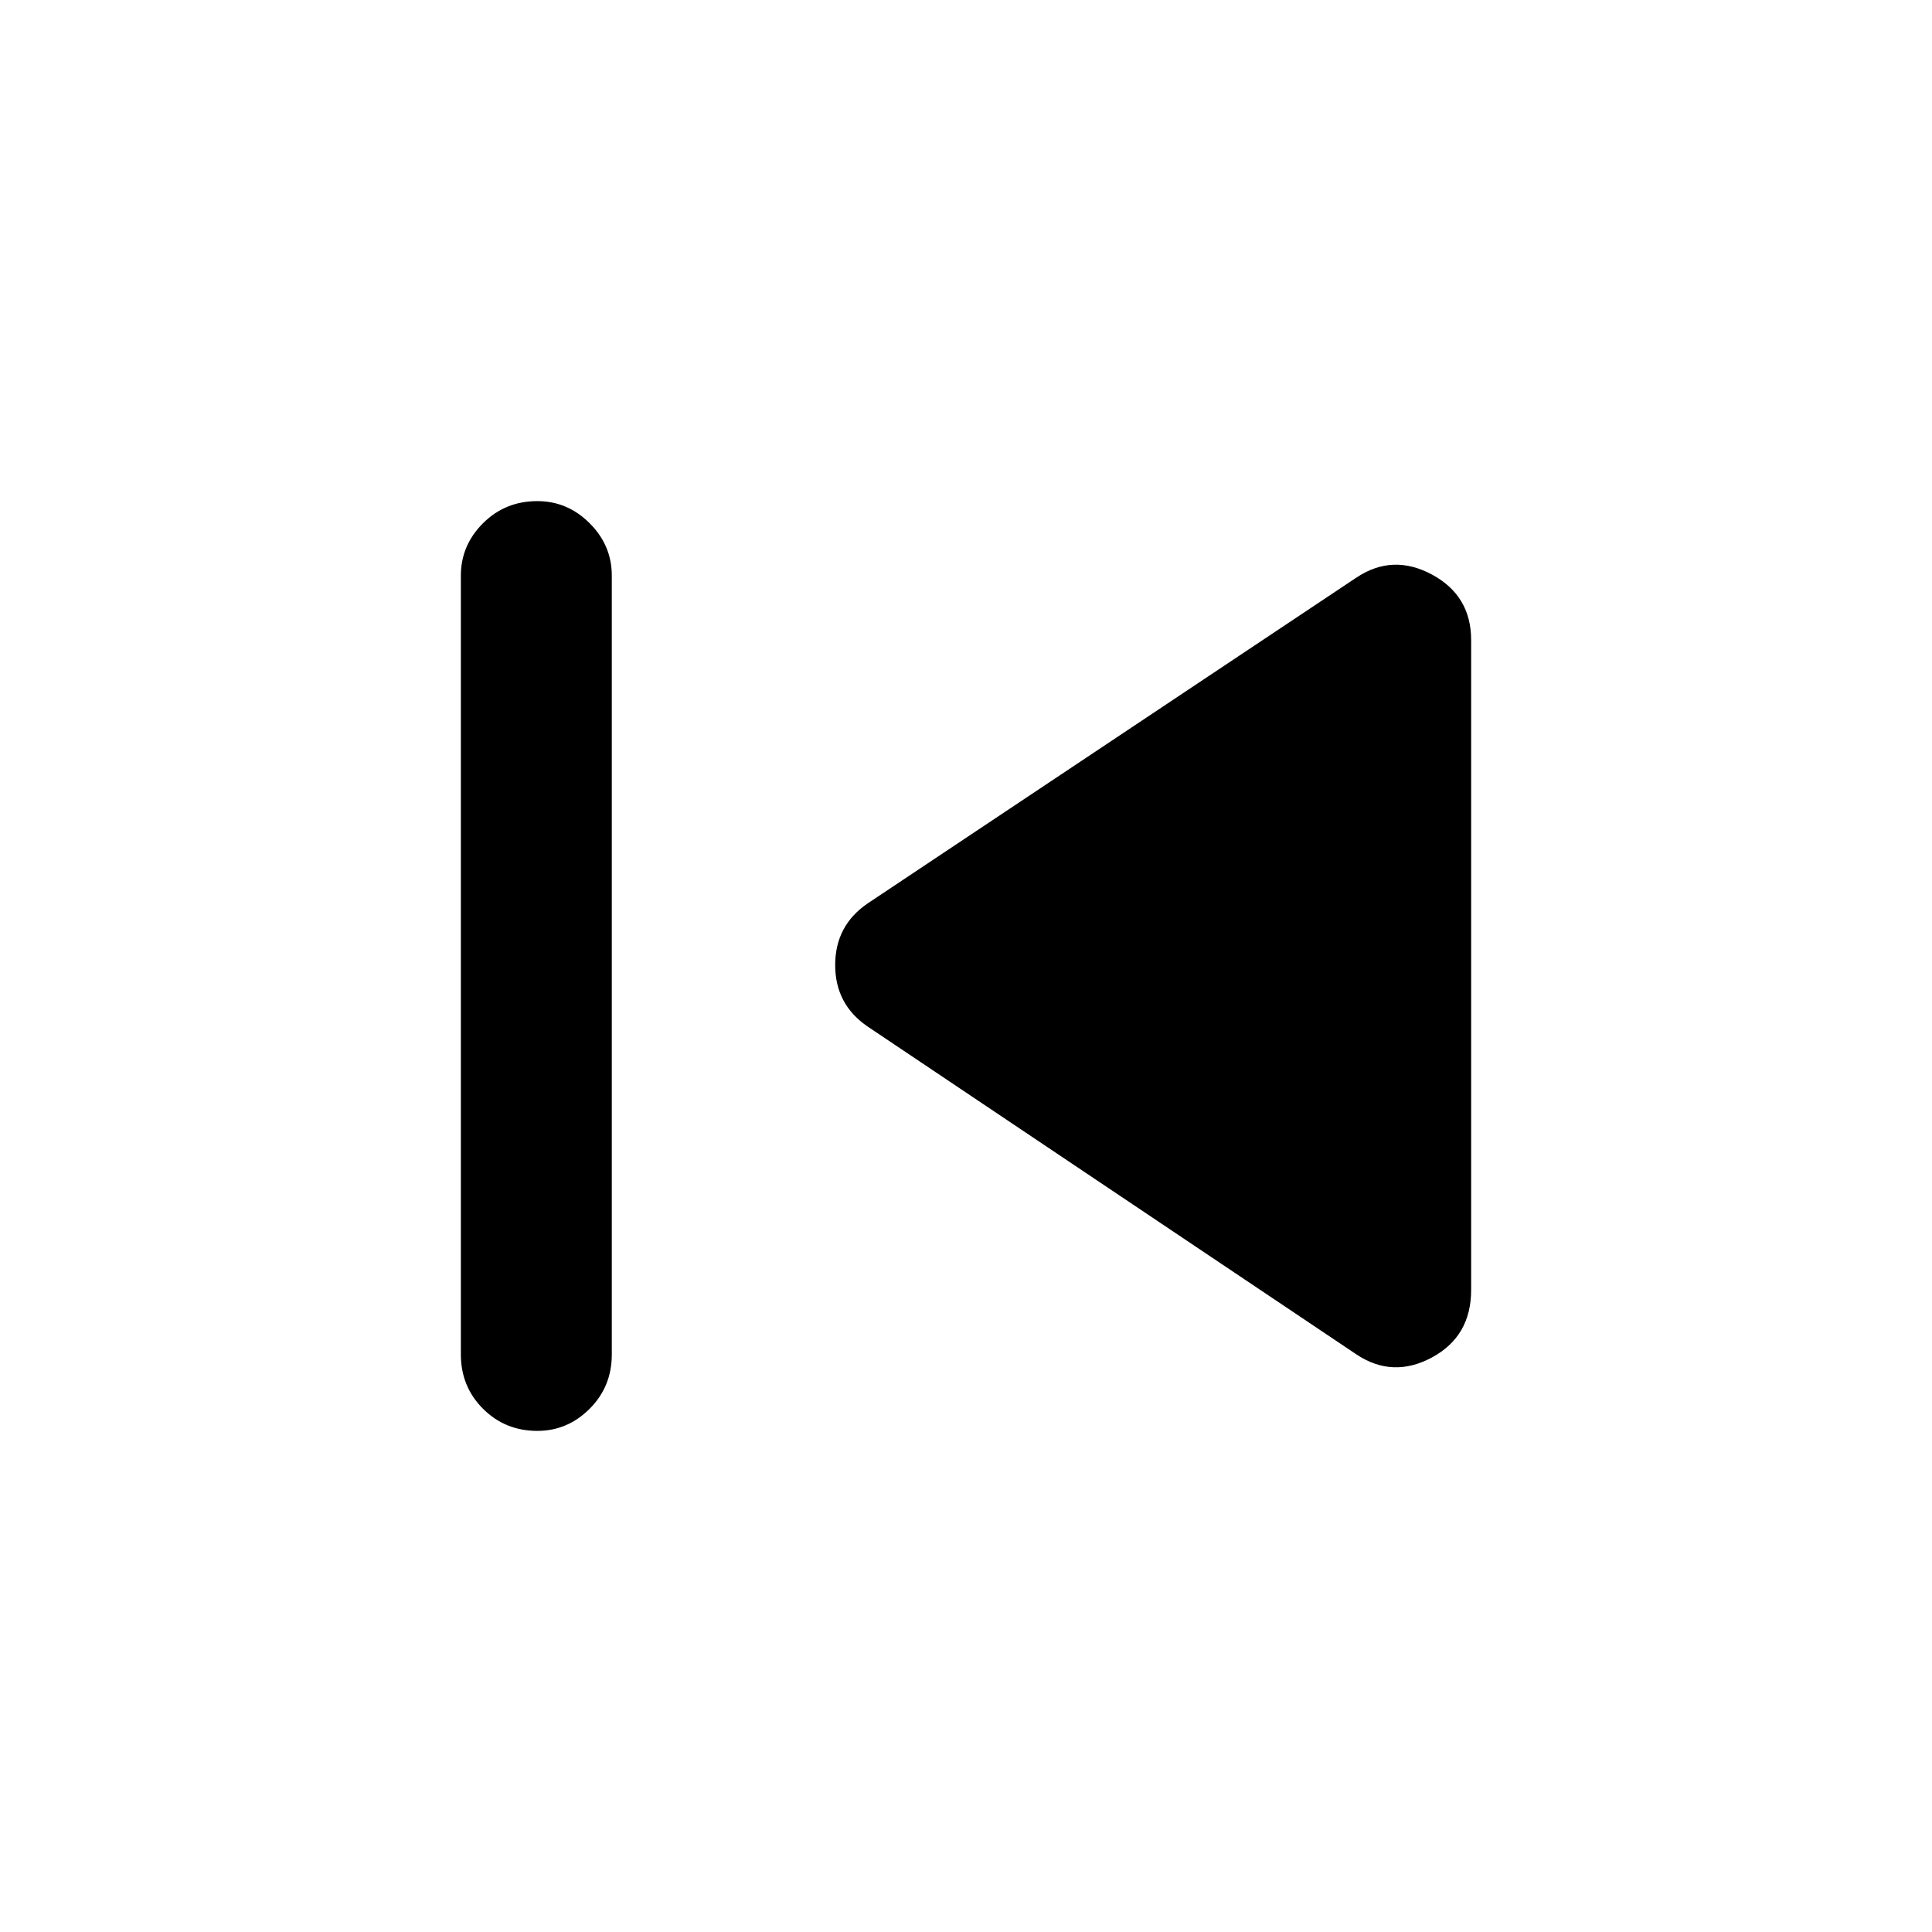 <svg xmlns="http://www.w3.org/2000/svg" height="24" width="24"><path d="M6.675 17.775q-.4 0-.675-.275t-.275-.675V7.15q0-.375.275-.65t.675-.275q.375 0 .65.275t.275.65v9.675q0 .4-.275.675t-.65.275Zm10.175-.95-6.075-4.075q-.4-.275-.4-.762 0-.488.4-.763l6.075-4.05q.45-.3.938-.038.487.263.487.813v8.075q0 .575-.487.838-.488.262-.938-.038Z"/></svg>